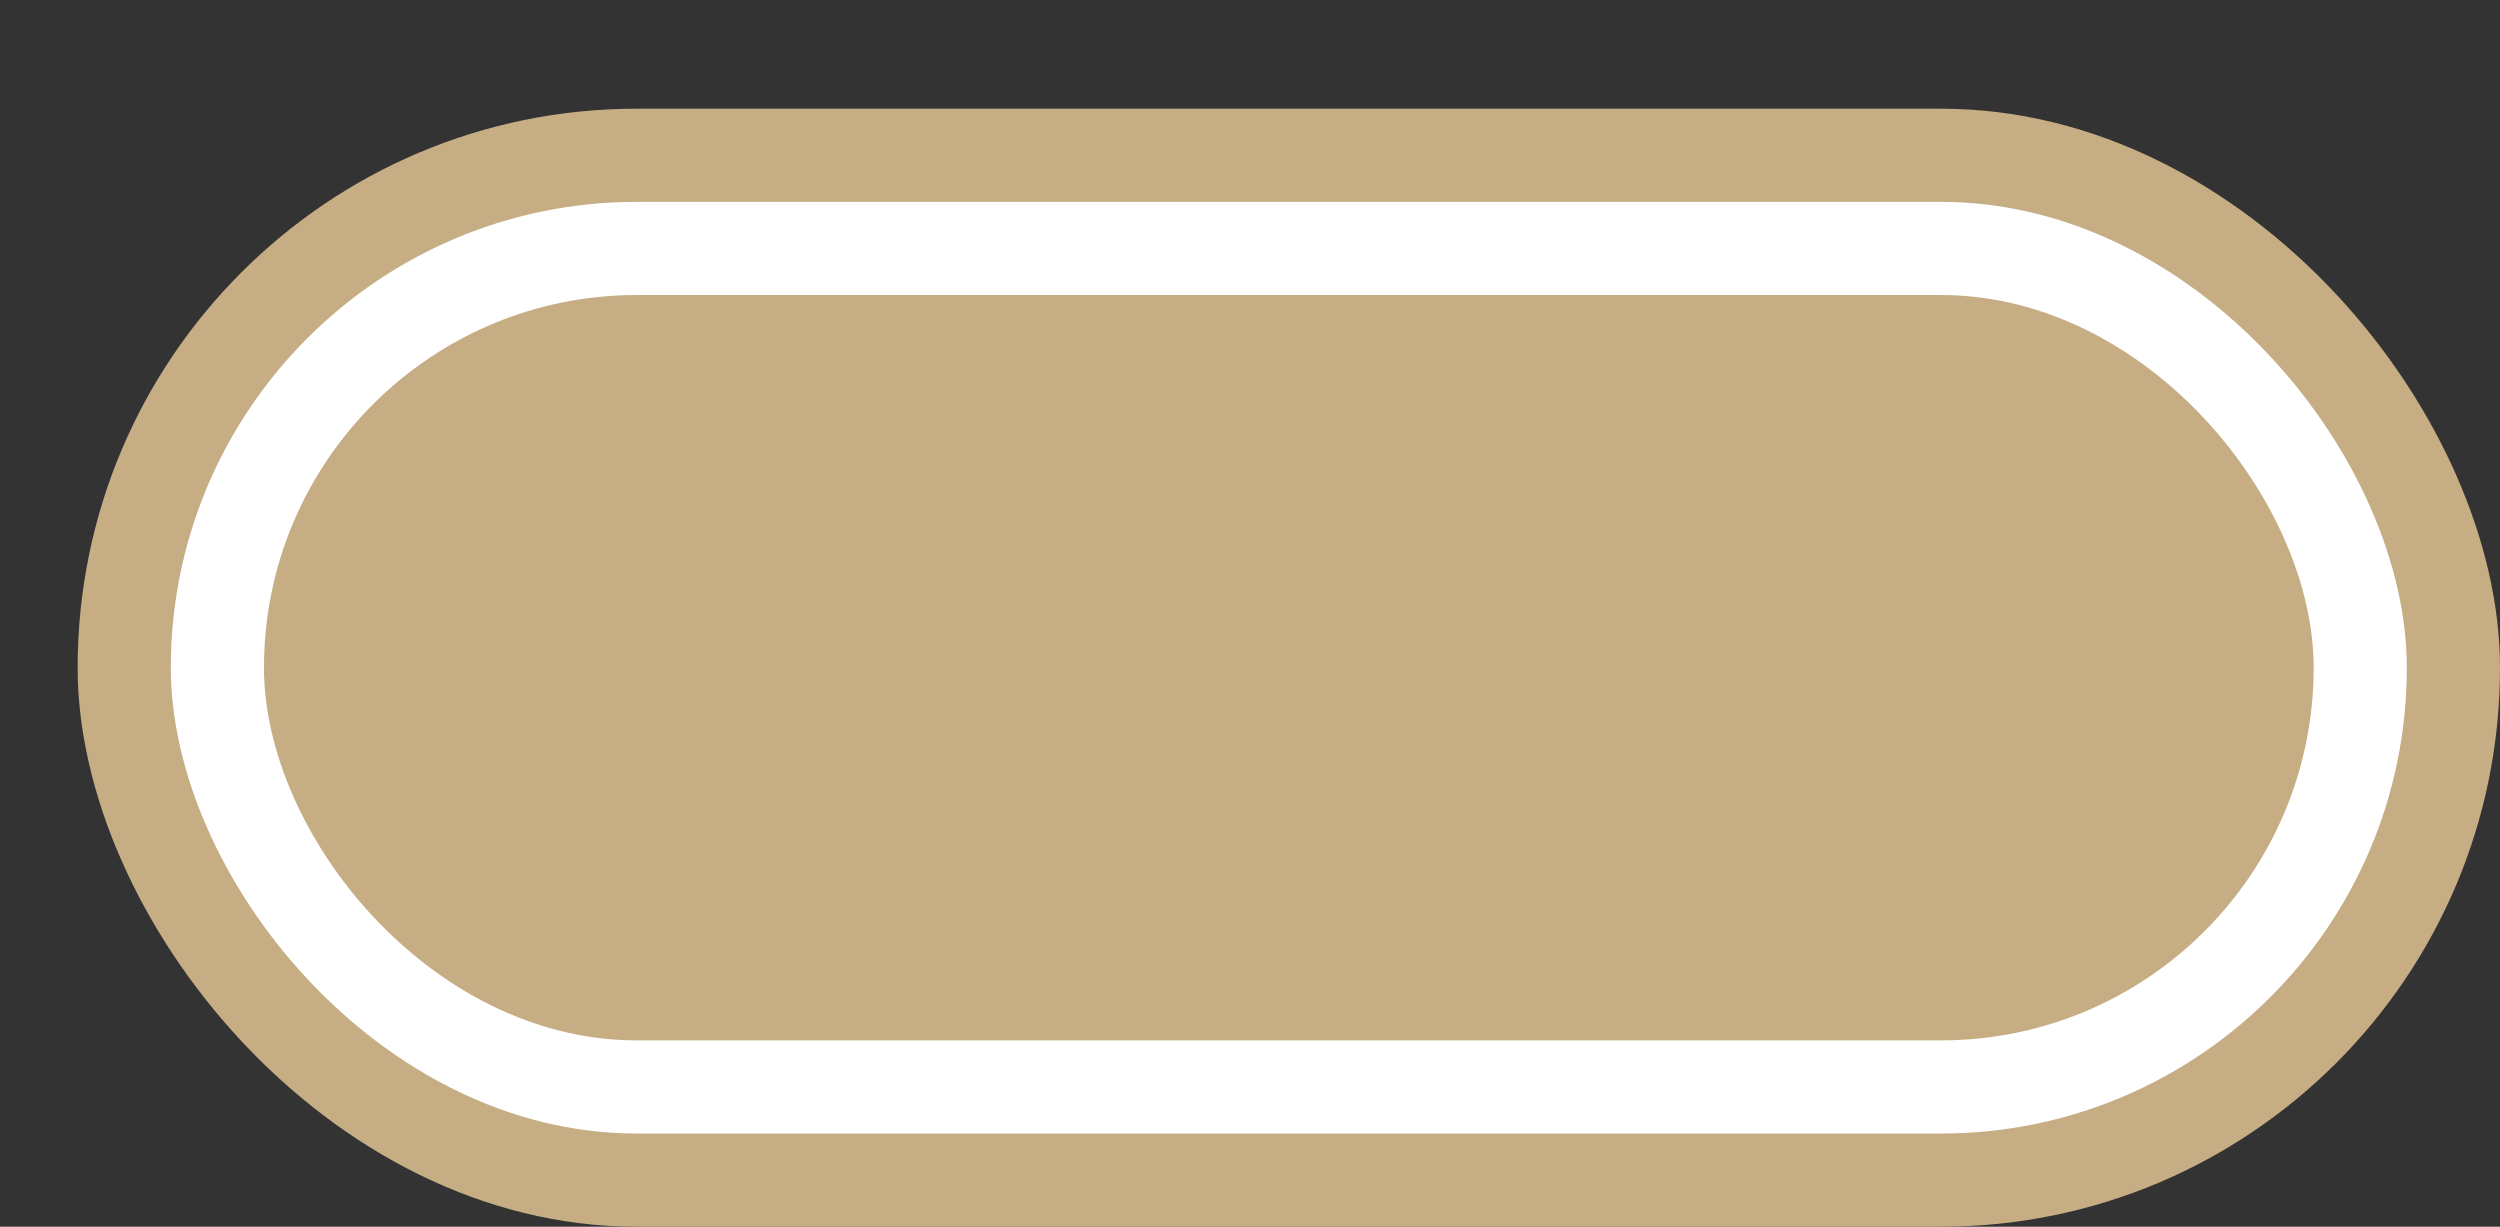 <svg xmlns='http://www.w3.org/2000/svg' width='100%' height='100%' viewBox='0 0 40.25 19.75'>
<rect x="0" y="0" width="40.25" height="19.75" fill="#333333" stroke="none"/>
<rect x='1.25' y='1.75' height='18' width='39' rx='9' fill='#c6ad84'/>
<rect x='2.75' y='3.25' height='15.0' width='36.0' rx='7.5' fill='white'/>
<rect x='4.25' y='4.75' height='12.0' width='33.0' rx='6.0' fill='#c6ad84'/>
</svg>

